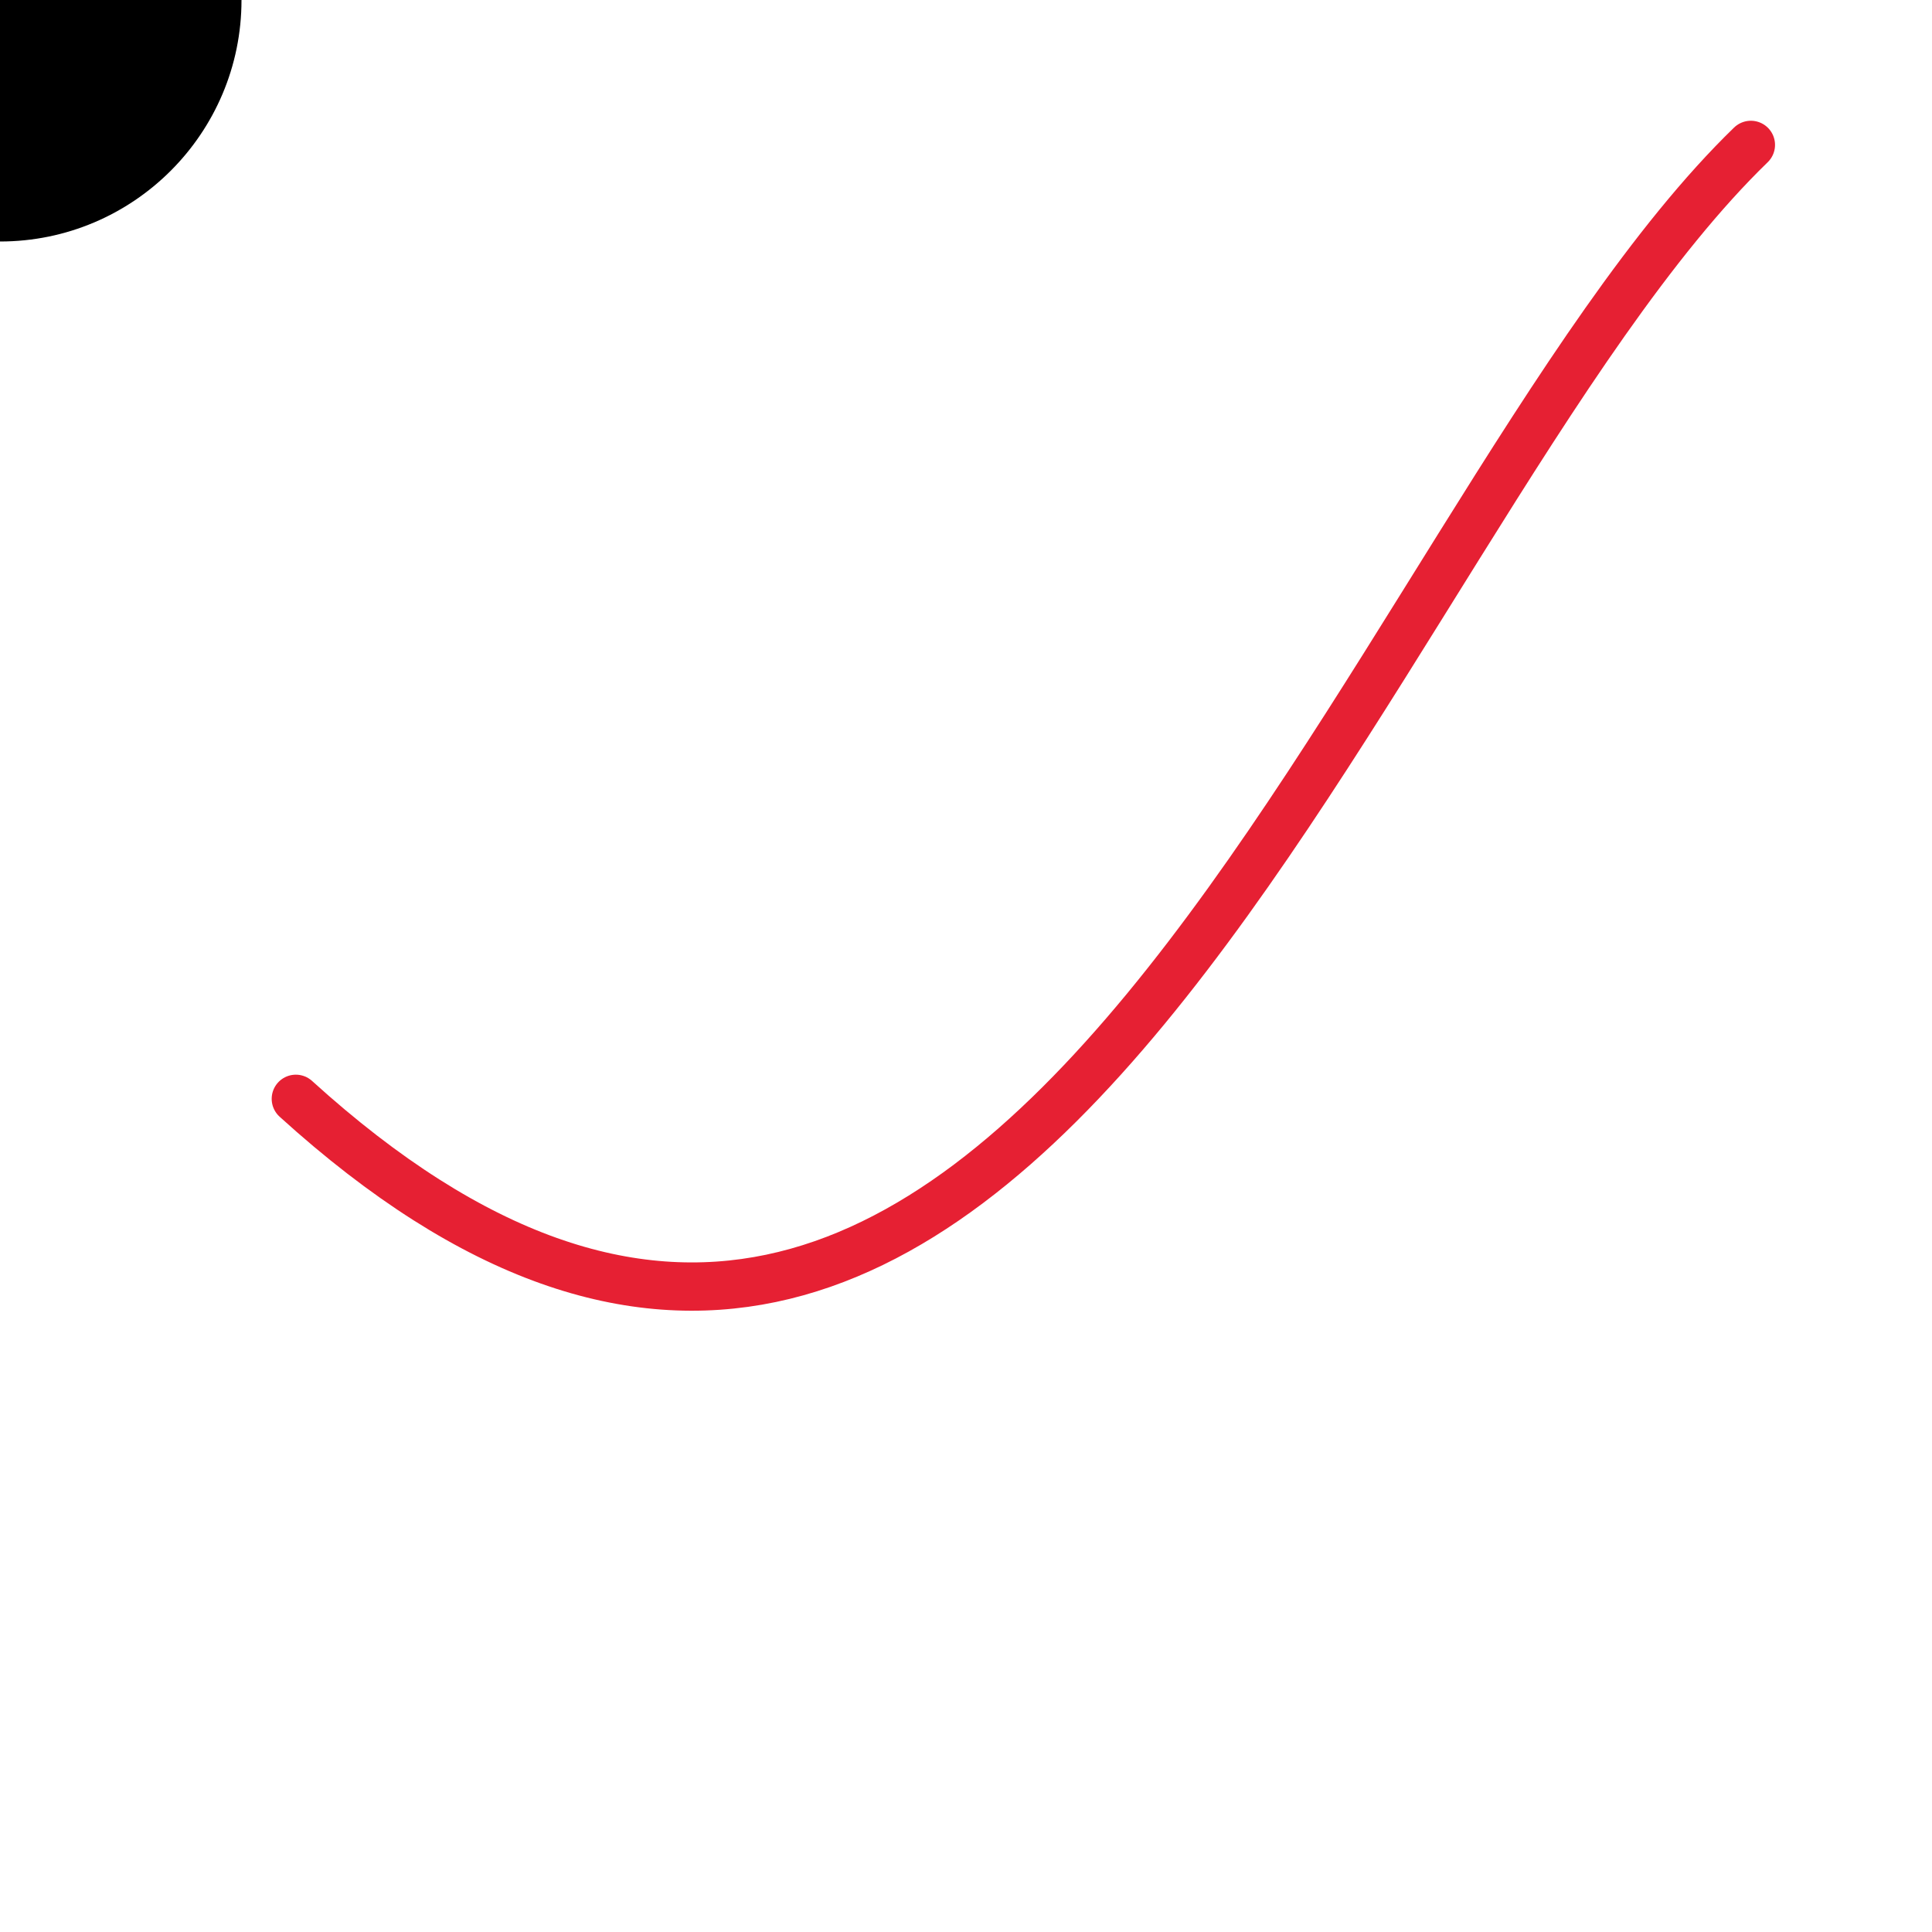 <svg xmlns="http://www.w3.org/2000/svg" xmlns:xlink="http://www.w3.org/1999/xlink" preserveAspectRatio="xMidYMid meet"
     width="80" height="80" viewBox="0 0 80 80" style="width:100%;height:100%">
    <defs>
        <animateMotion repeatCount="indefinite" dur="1.017s" begin="0s" xlink:href="#_R_G_L_0_G" fill="freeze" keyTimes="0;1"
                       path="M12.25 45.5 C42,72.5 56.25,21.75 72.5,6 " keyPoints="0;1" keySplines="0.167 0.167 0.833 0.833" calcMode="spline"/>
        <animate attributeType="XML" attributeName="opacity" dur="1s" from="0" to="1" xlink:href="#time_group"/>
    </defs>
    <g id="_R_G">
        <g id="_R_G_L_1_G">
            <path id="_R_G_L_1_G_D_0_P_0" stroke="#e62033" stroke-linecap="round" stroke-linejoin="round" fill="none"
                  stroke-width="2" stroke-opacity="1" d=" M12.25 45.5 C42,72.5 56.25,21.75 72.5,6 "/>
        </g>
        <g id="_R_G_L_0_G">
            <path id="_R_G_L_0_G_D_0_P_0" fill="#000000" fill-opacity="1" fill-rule="nonzero"
                d=" M0 -10 C5.52,-10 10,-5.52 10,0 C10,5.52 5.52,10 0,10 C-5.52,10 -10,5.52 -10,0 C-10,-5.52 -5.52,-10 0,-10z "/>
        </g>
    </g>
    <g id="time_group"/>
</svg>
